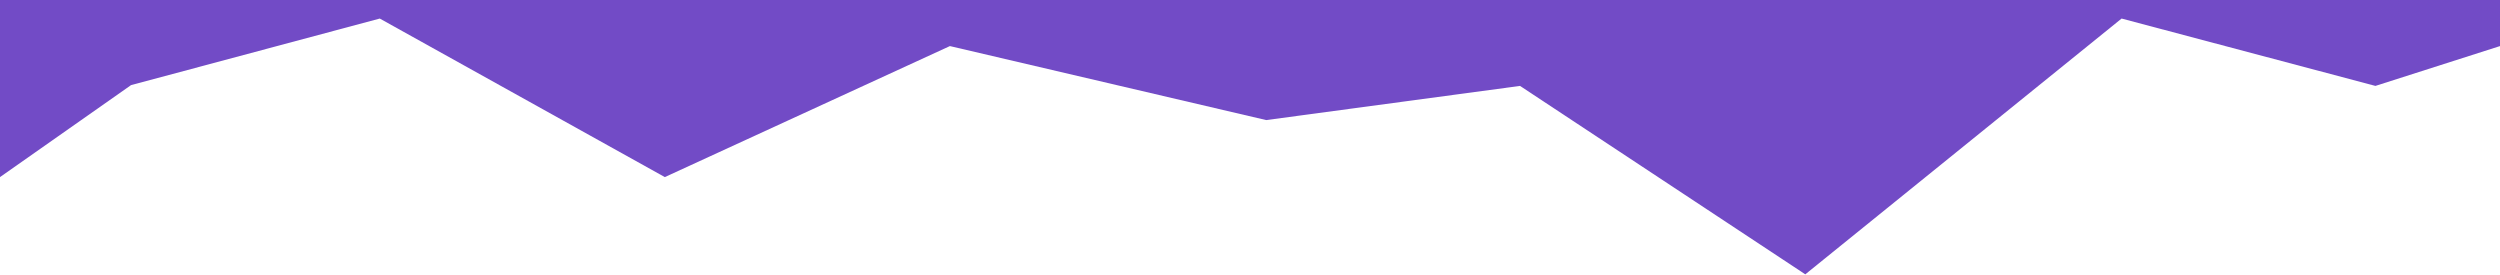 <?xml version="1.0" encoding="utf-8"?>
<!-- Generator: Adobe Illustrator 22.1.0, SVG Export Plug-In . SVG Version: 6.00 Build 0)  -->
<svg version="1.1" id="Layer_1" xmlns="http://www.w3.org/2000/svg" xmlns:xlink="http://www.w3.org/1999/xlink" x="0px" y="0px"
	 viewBox="0 0 1280.4 140.6" style="enable-background:new 0 0 1280.4 140.6;" xml:space="preserve">
<style type="text/css">
	.st0{fill:#724BC6;}
</style>
<path class="st0" d="M1280.4,0v23.6L1216.6,44l-130-34.5l-162,131L778.5,44l-130,17.5l-162-37.9l-146,67.1l-146-81.2L67.1,43.6
	L0,90.7V0H1280.4z"/>
</svg>
